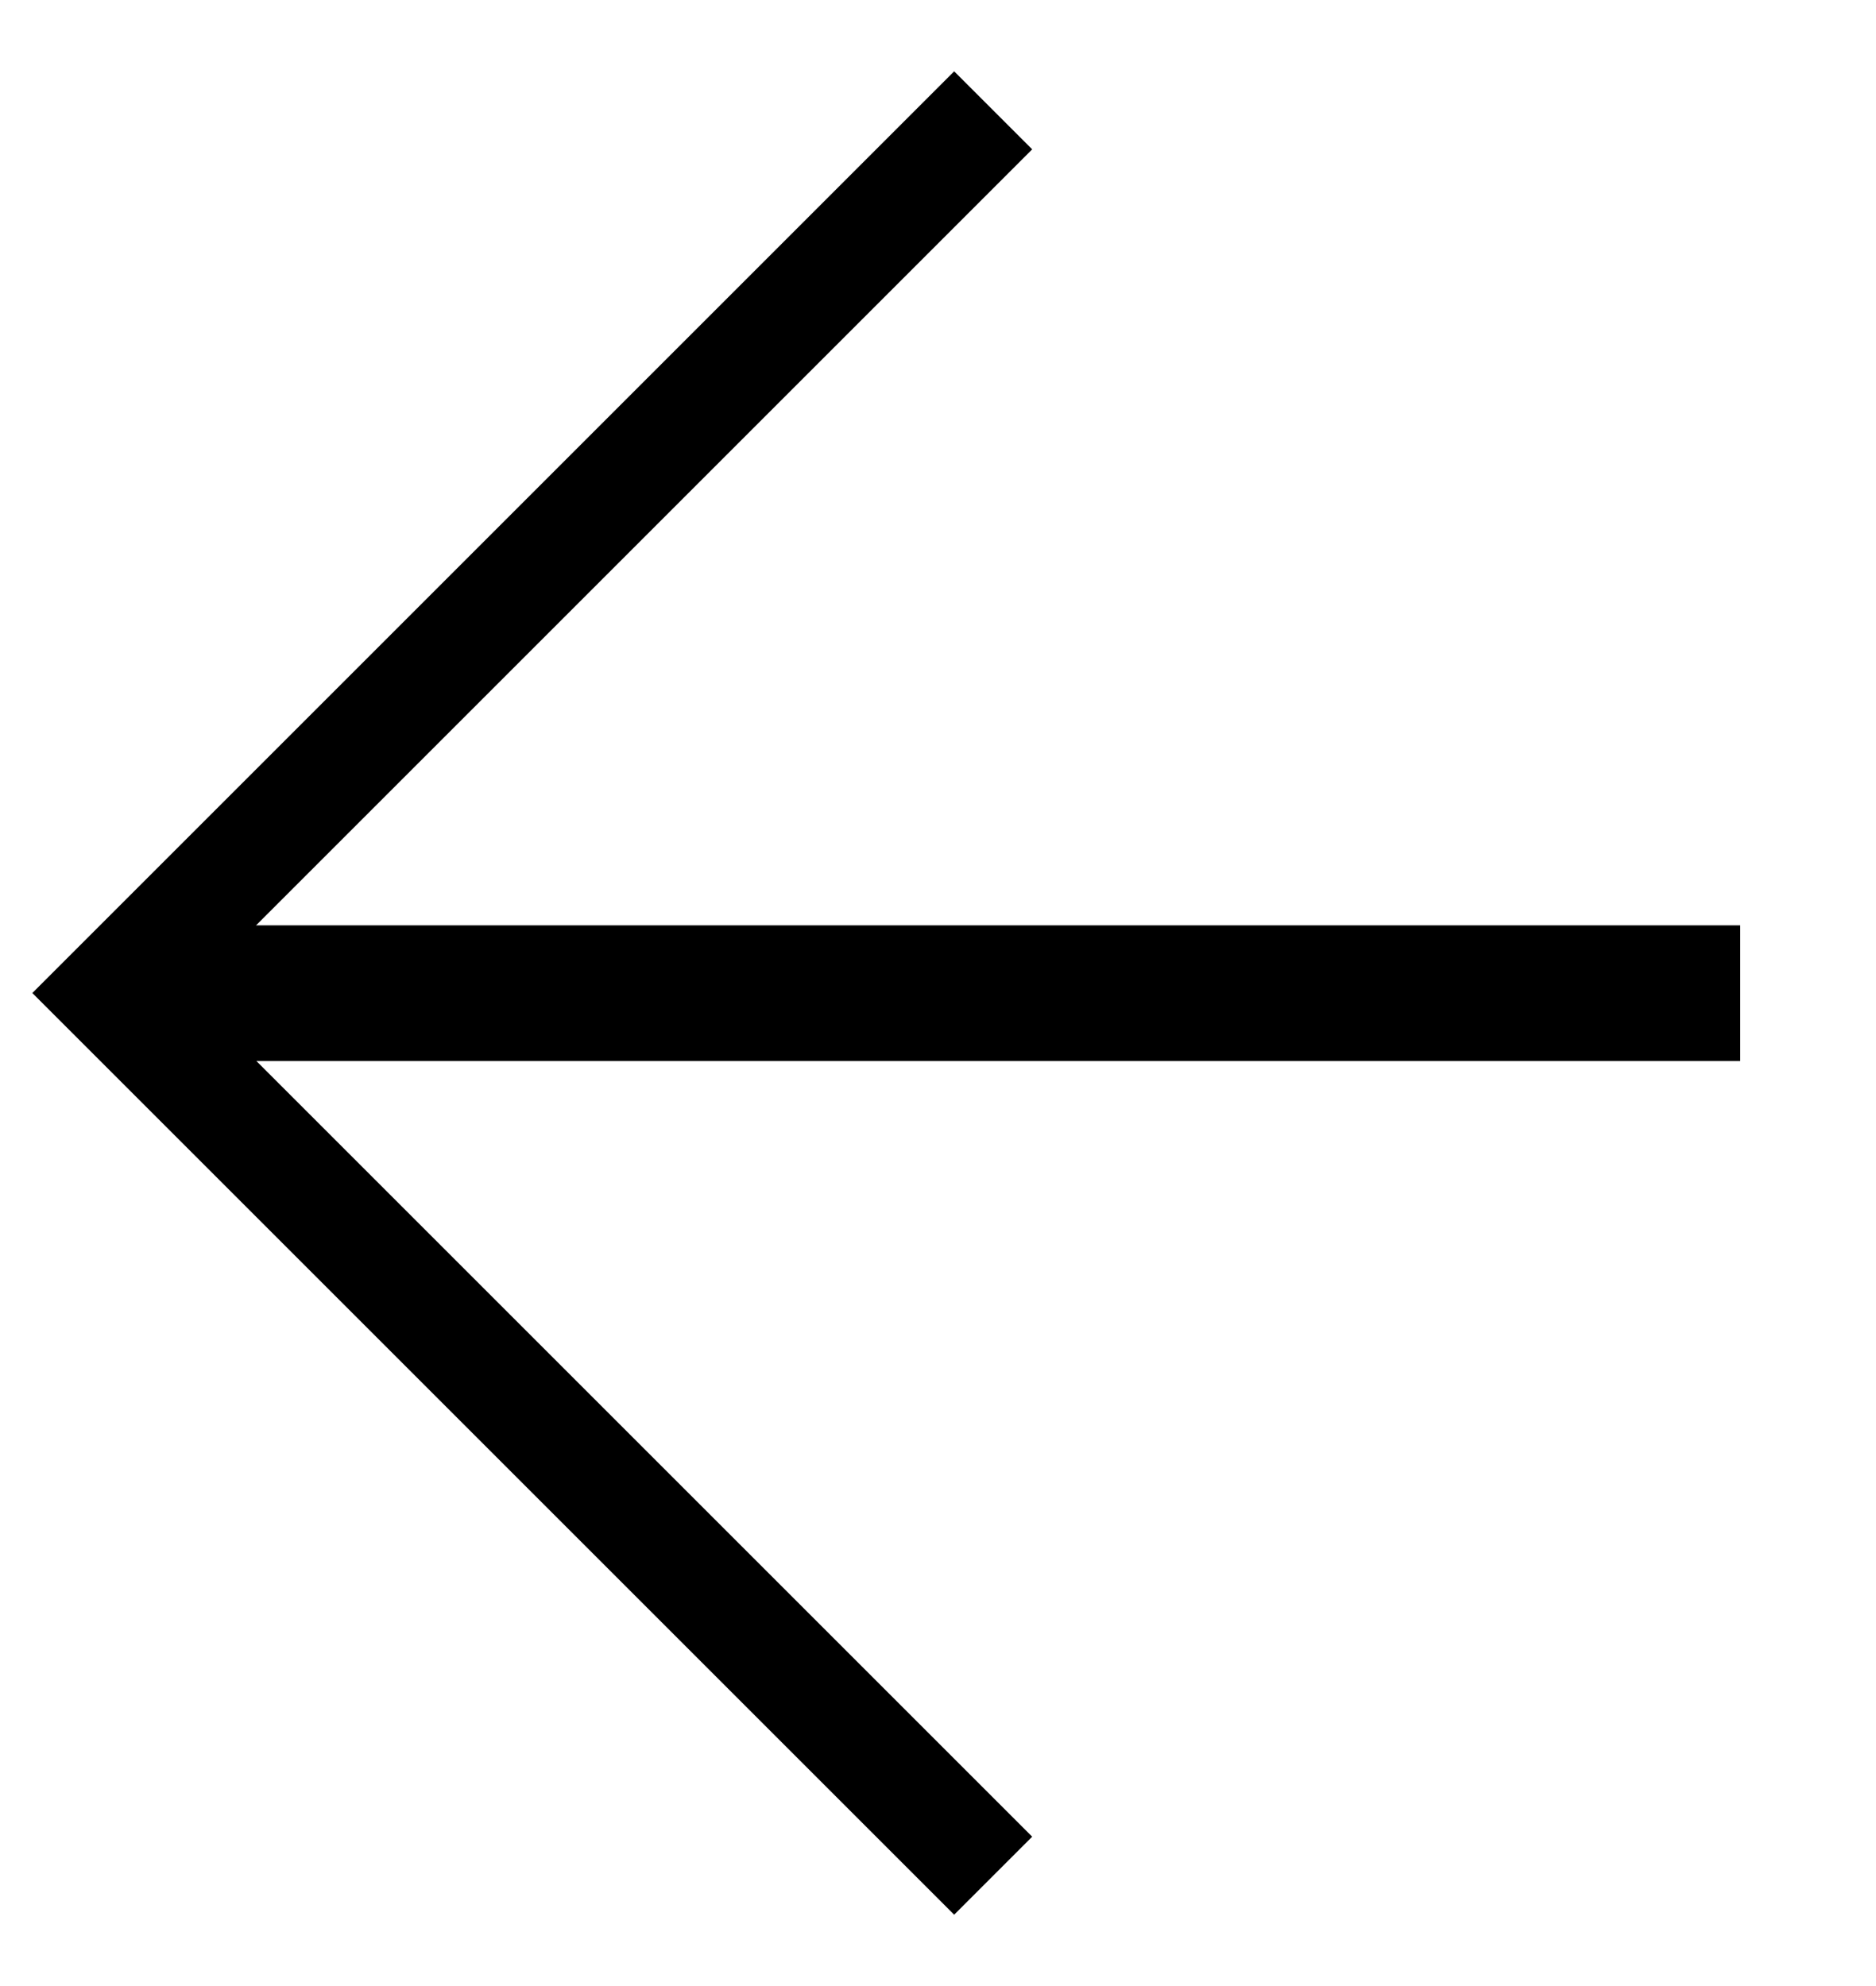 <svg width="17" height="18" viewBox="0 0 17 18" fill="none" xmlns="http://www.w3.org/2000/svg">
<path d="M9 1L1 9L9 17" stroke="black"/>
<rect x="15.462" y="9.309" width="14.154" height="0.615" transform="rotate(180 15.462 9.309)" fill="black" stroke="black" stroke-width="0.615"/>
</svg>
